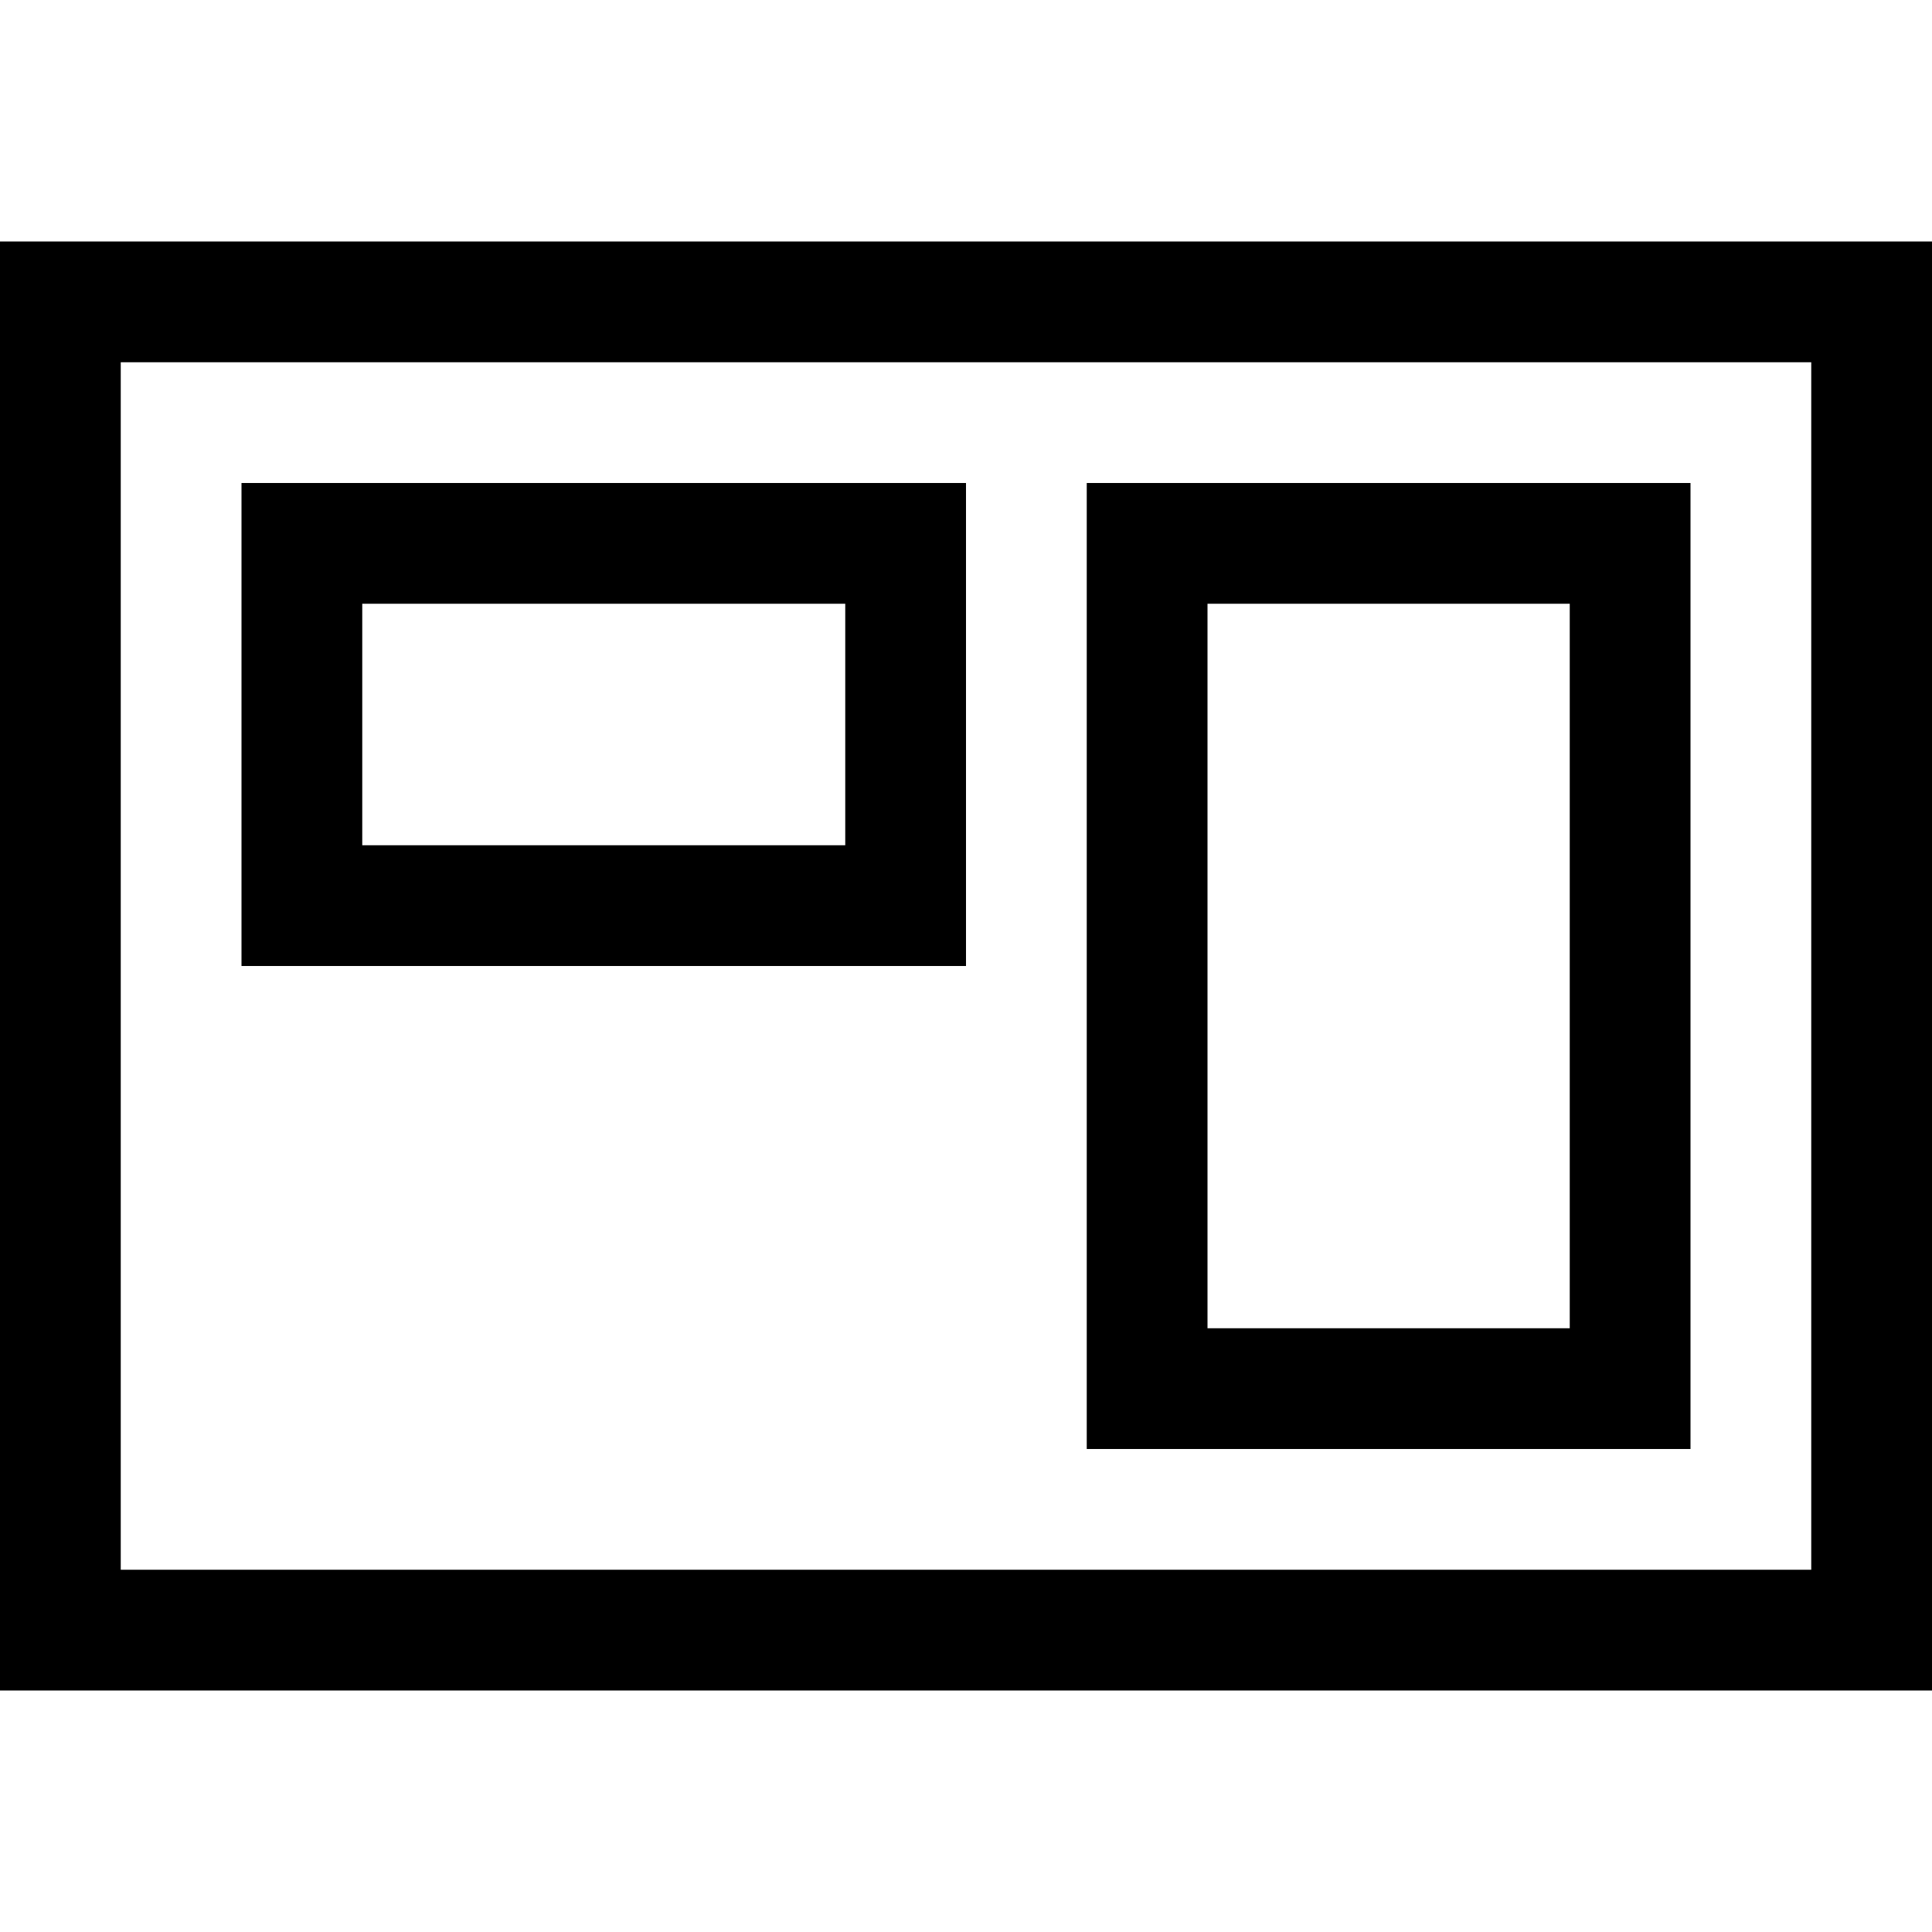 <?xml version="1.0" encoding="utf-8"?>
<!-- Generator: Adobe Illustrator 21.0.0, SVG Export Plug-In . SVG Version: 6.00 Build 0)  -->
<svg version="1.1" id="圖層_1" xmlns="http://www.w3.org/2000/svg" xmlns:xlink="http://www.w3.org/1999/xlink" x="0px" y="0px"
	 viewBox="0 0 80 80" enable-background="new 0 0 80 80" xml:space="preserve">
<path d="M0,10v60h80V10H0z M75,65H5V15h70V65z M40,20H10v20h30V20z M35,35H15V25h20V35z M70,20H45v40h25V20z M65,55H50V25h15V55z"/>
</svg>
